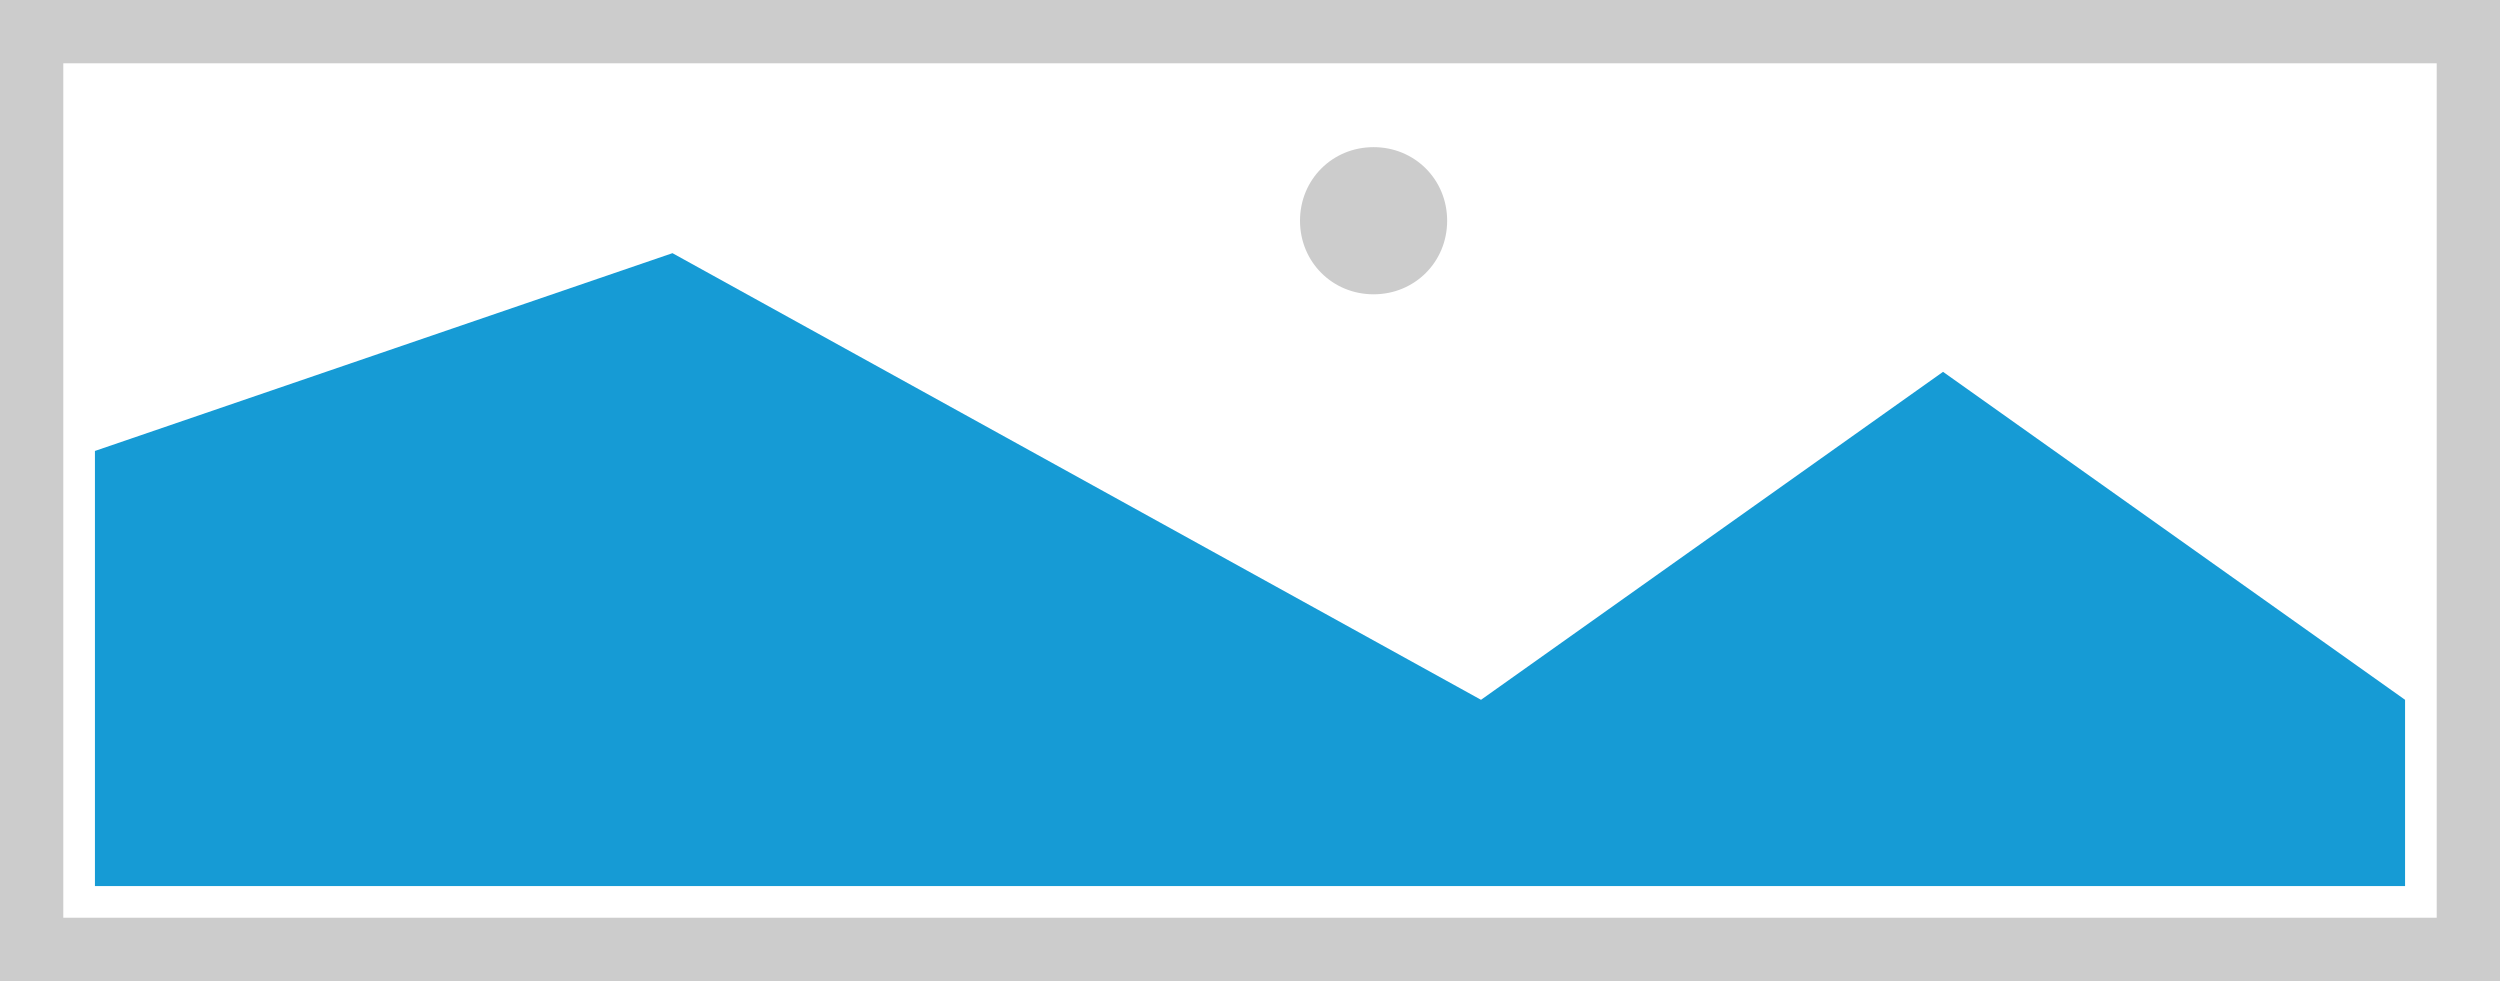 ﻿<?xml version="1.0" encoding="utf-8"?>
<svg version="1.1" xmlns:xlink="http://www.w3.org/1999/xlink" width="79px" height="31px" xmlns="http://www.w3.org/2000/svg">
  <g transform="matrix(1 0 0 1 -159 -292 )">
    <path d="M 159 292  L 238 292  L 238 323  L 159 323  L 159 292  " fill-rule="nonzero" fill="#cccccc" stroke="none" />
    <path d="M 161 294  L 236 294  L 236 321  L 161 321  L 161 294  " fill-rule="nonzero" fill="#ffffff" stroke="none" />
    <path d="M 202.405 301.3  C 201.103 301.3  200.08 300.277  200.08 298.975  C 200.08 297.673  201.103 296.65  202.405 296.65  C 203.707 296.65  204.73 297.673  204.73 298.975  C 204.73 300.277  203.707 301.3  202.405 301.3  " fill-rule="nonzero" fill="#cccccc" stroke="none" />
    <path d="M 162 320  L 162 306.25  L 180.25 300  L 205.8 314.114  L 220.4 303.75  L 235 314.114  L 235 320  L 162 320  " fill-rule="nonzero" fill="#169bd5" stroke="none" />
  </g>
</svg>